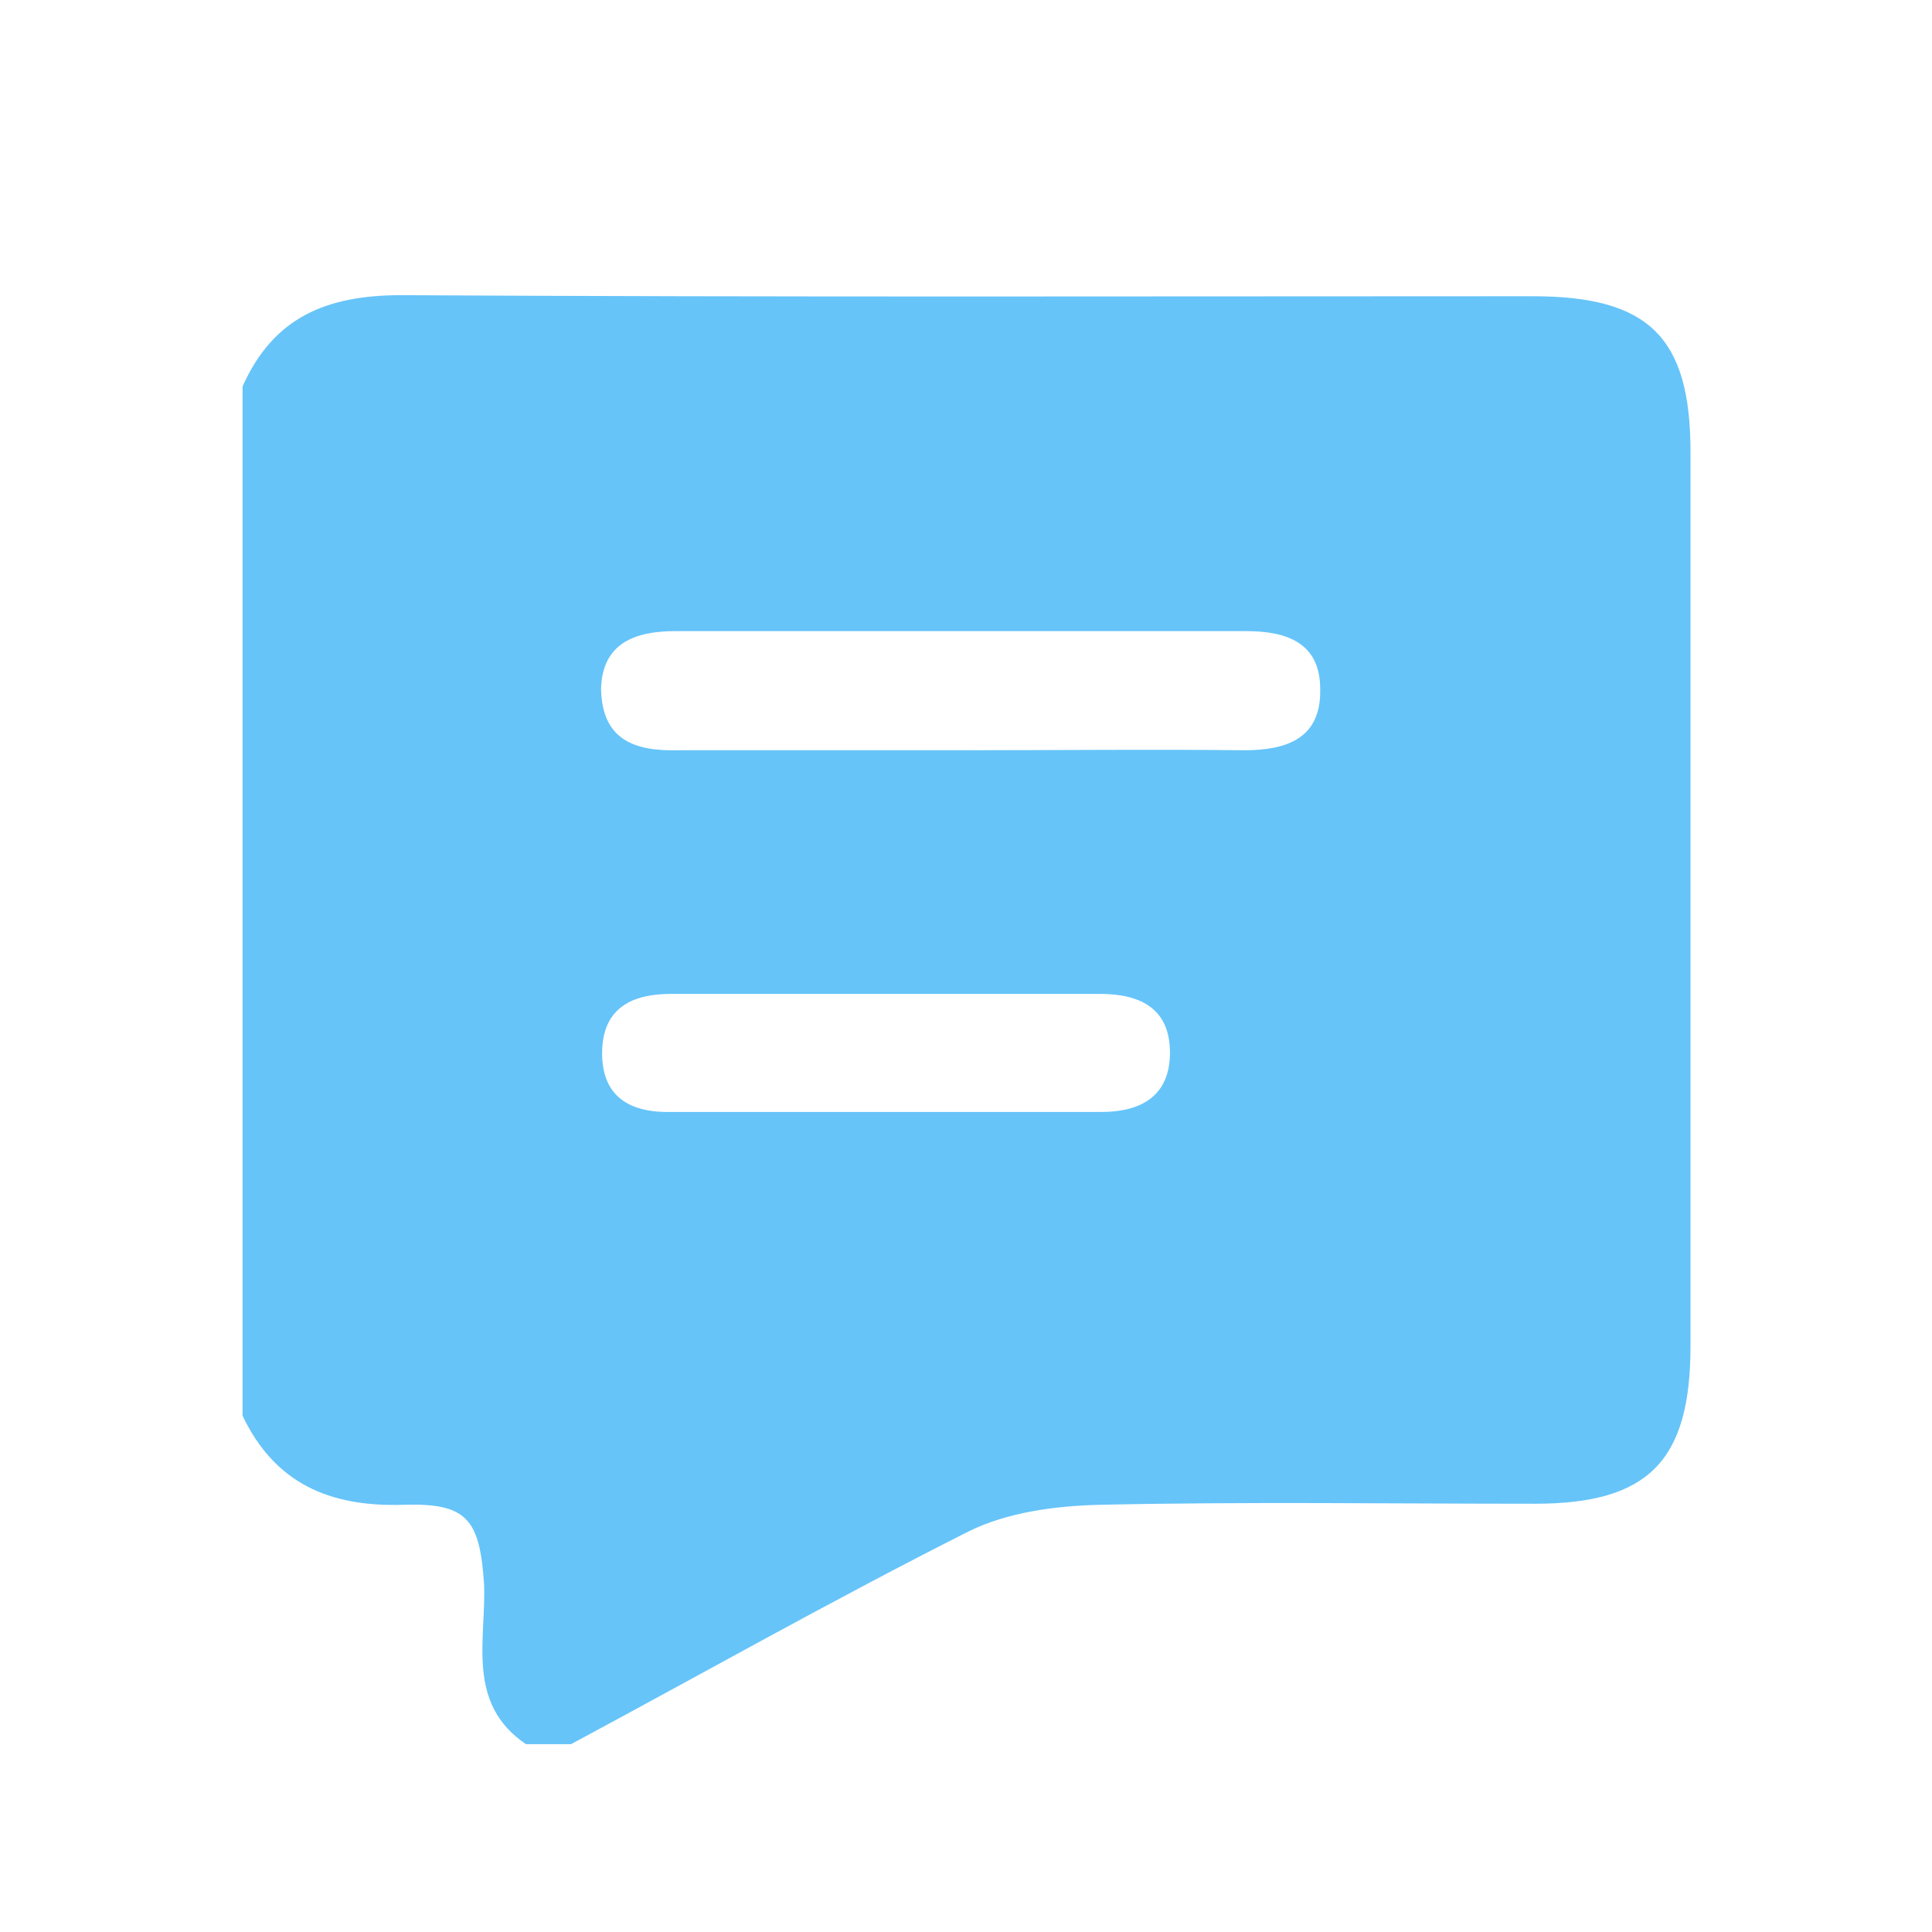 <?xml version="1.0" standalone="no"?><!DOCTYPE svg PUBLIC "-//W3C//DTD SVG 1.1//EN" "http://www.w3.org/Graphics/SVG/1.1/DTD/svg11.dtd"><svg t="1622182511520" class="icon" viewBox="0 0 1024 1024" version="1.1" xmlns="http://www.w3.org/2000/svg" p-id="11038" xmlns:xlink="http://www.w3.org/1999/xlink" width="200" height="200"><defs><style type="text/css"></style></defs><path d="M128.569 750.364V204.8c16.498-36.978 44.942-48.356 84.196-48.356 199.68 1.138 399.929 0.569 599.609 0.569 61.44 0 83.627 21.618 83.627 82.489v473.884c0 60.871-22.187 83.627-82.489 83.627-76.8 0-154.169-1.138-230.969 0.569-23.324 0.569-48.924 3.982-69.404 14.222-71.111 35.84-140.516 75.093-210.489 112.64H278.756c-31.858-21.618-21.049-55.182-22.187-84.764-2.276-34.702-9.102-43.236-43.236-42.098-38.684 1.138-67.698-11.378-84.764-47.218z m381.156-352.711c50.062 0 100.124-0.569 149.618 0 22.756 0 40.96-6.258 40.391-32.427 0-24.462-17.636-30.72-39.253-30.72H357.831c-21.049 0-38.684 6.258-39.253 30.72 0.569 27.307 18.204 32.996 40.96 32.427h150.187z m-39.822 191.716h113.778c20.48 0 35.84-7.964 36.409-30.151 0.569-24.462-15.36-32.427-36.978-32.427h-227.556c-20.48 0-35.84 7.396-36.409 30.151-0.569 24.462 14.791 32.996 36.978 32.427h113.778z" p-id="11039" fill="#66c4f9"></path></svg>